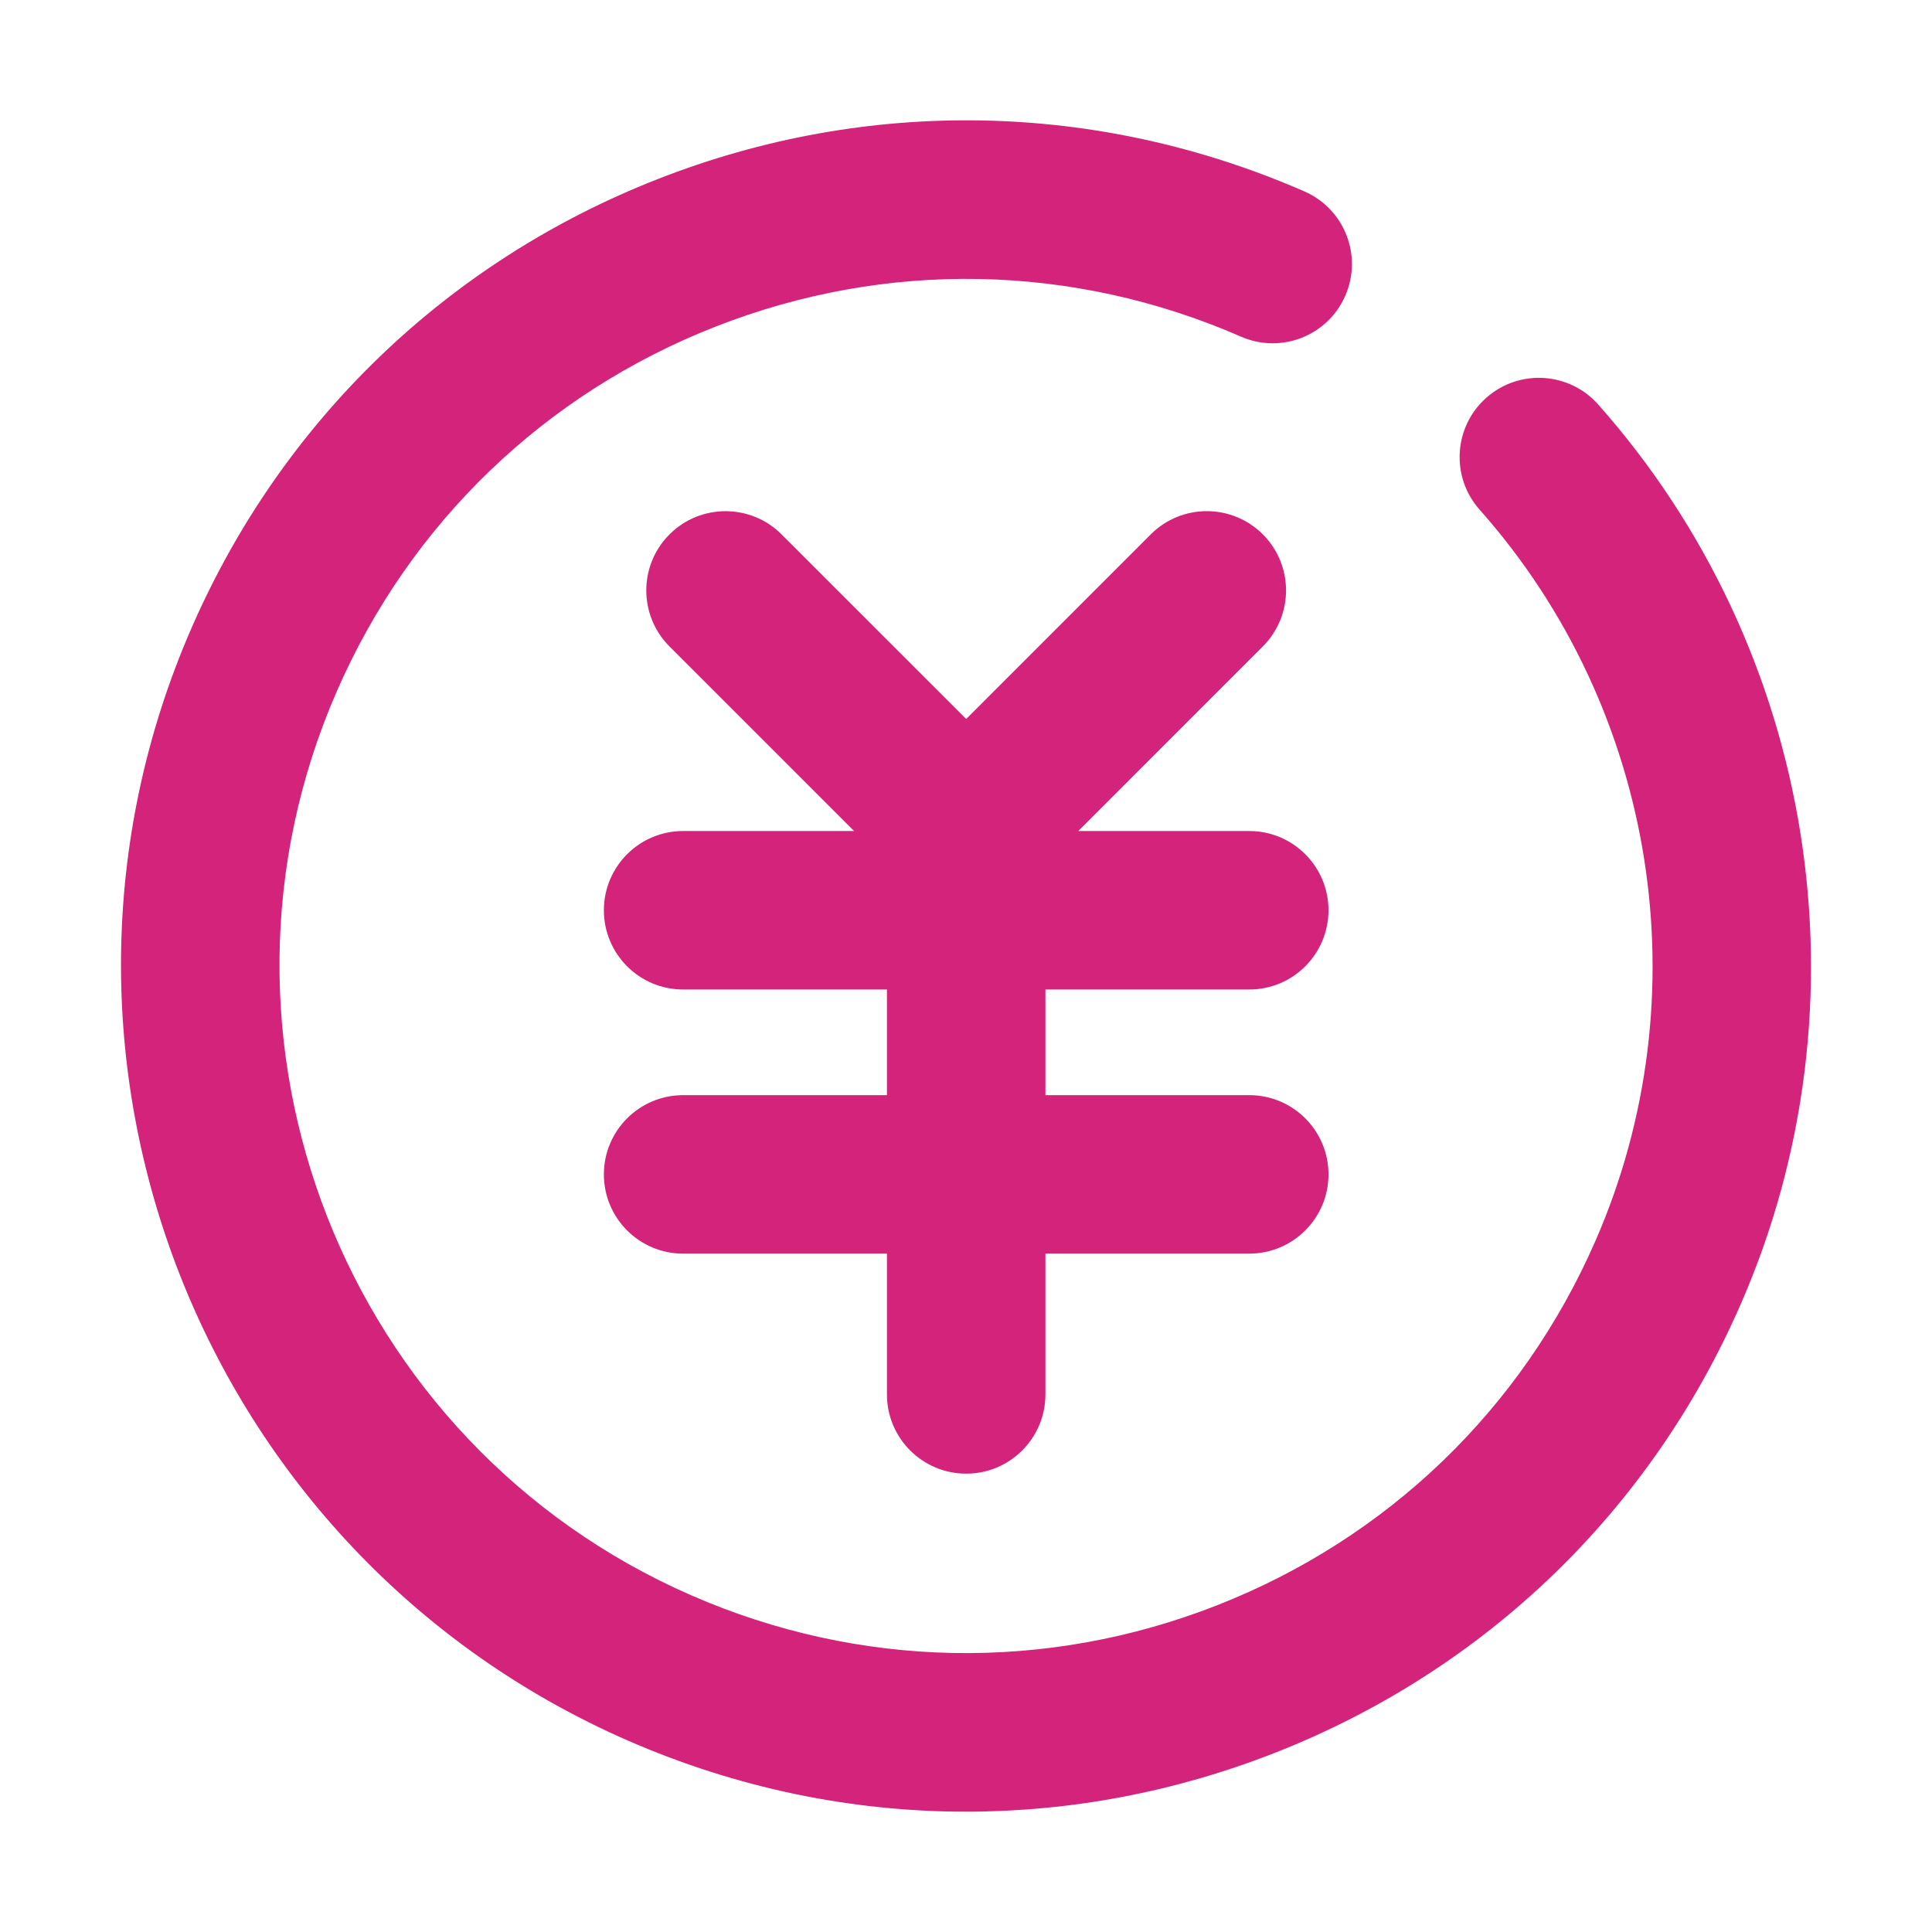 <?xml version="1.0" standalone="no"?><!DOCTYPE svg PUBLIC "-//W3C//DTD SVG 1.1//EN" "http://www.w3.org/Graphics/SVG/1.1/DTD/svg11.dtd"><svg t="1524125509177" class="icon" style="" viewBox="0 0 1024 1024" version="1.1" xmlns="http://www.w3.org/2000/svg" p-id="3673" xmlns:xlink="http://www.w3.org/1999/xlink" width="200" height="200"><defs><style type="text/css"></style></defs><path d="M662.124 524.454c23.193 0 41.999-18.805 41.999-41.999s-18.805-41.999-41.999-41.999l-90.618 0 97.822-97.845c16.398-16.406 16.398-42.996-0.007-59.395-16.413-16.398-42.996-16.392-59.395 0.007l-97.828 97.852-97.856-97.844c-16.406-16.392-42.989-16.398-59.395 0.007-16.398 16.398-16.398 42.989 0.007 59.395l97.837 97.825-90.625 0c-23.193 0-41.999 18.805-41.999 41.999s18.805 41.999 41.999 41.999l108.03 0 0 55.997-108.03 0c-23.193 0-41.999 18.805-41.999 41.999s18.805 41.999 41.999 41.999l108.03 0L470.098 739.066c0 23.193 18.805 41.999 41.999 41.999 23.193 0 41.999-18.805 41.999-41.999l0-74.617 108.03 0c23.193 0 41.999-18.805 41.999-41.999s-18.805-41.999-41.999-41.999L554.094 580.451l0-55.997L662.124 524.454z" p-id="3674" fill="#d4237a"></path><path d="M847.043 214.368c-15.387-17.335-41.943-18.914-59.292-3.527-17.342 15.394-18.928 41.943-3.527 59.292 93.928 105.822 118.037 257.936 61.405 387.533-38.895 89.102-110.163 157.719-200.667 193.209-90.504 35.47-189.429 33.597-278.518-5.298-183.933-80.333-268.224-295.32-187.898-479.247 38.895-89.096 110.17-157.712 200.681-193.209 90.504-35.477 189.416-33.618 278.504 5.298 21.286 9.297 46.017-0.41 55.293-21.676 9.29-21.259-0.416-46.011-21.676-55.293-109.643-47.884-231.38-50.201-342.78-6.522C237.159 138.609 149.437 223.063 101.568 332.721c-98.864 226.369 4.88 490.963 231.257 589.834 57.481 25.094 118.263 37.678 179.155 37.671 55.273 0 110.635-10.369 163.638-31.157 111.4-43.68 199.116-128.127 246.985-237.785C992.293 531.802 962.633 344.601 847.043 214.368z" p-id="3675" fill="#d4237a"></path></svg>